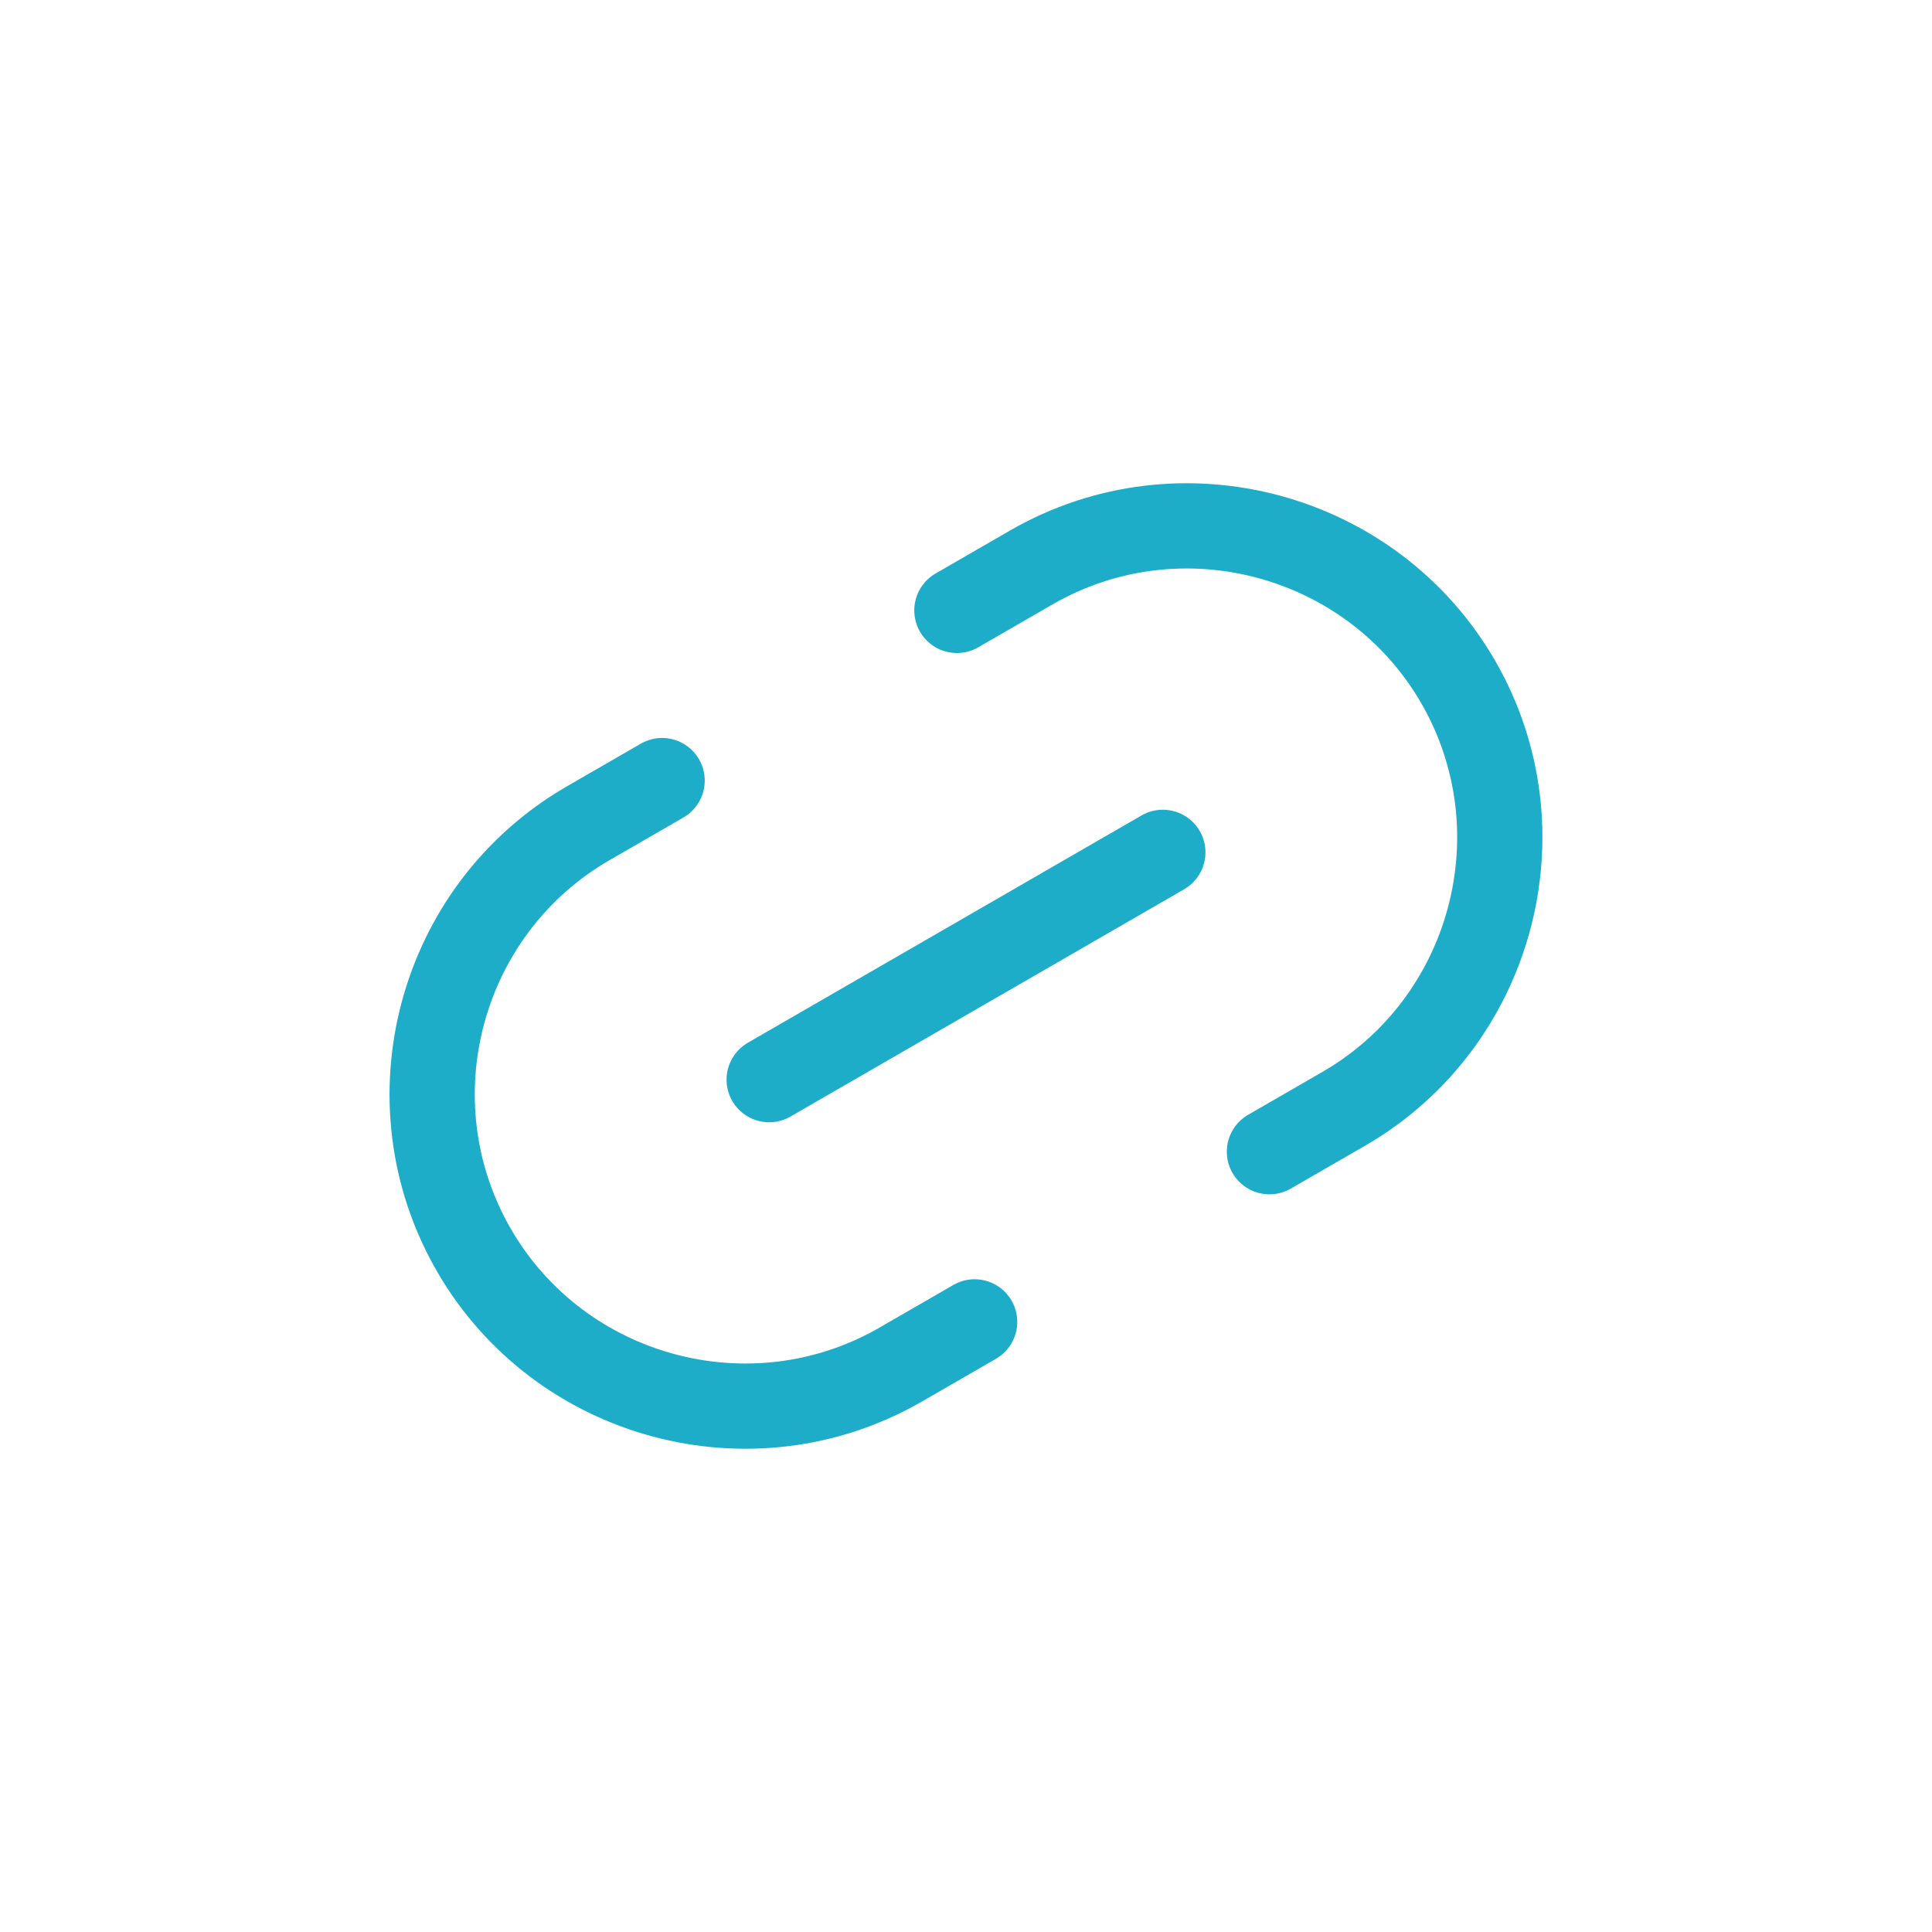 <svg width="34" height="34" viewBox="0 0 34 34" fill="none" xmlns="http://www.w3.org/2000/svg">
<path d="M22.34 20.268L23.648 19.513C26.263 18.003 27.176 14.624 25.661 12C24.151 9.385 20.772 8.472 18.148 9.987L16.84 10.742" stroke="#1DADC8" stroke-width="1.5" stroke-linecap="round" stroke-linejoin="round"/>
<path d="M11.652 13.737L10.353 14.487C7.729 16.002 6.825 19.376 8.34 22C9.85 24.615 13.229 25.528 15.853 24.013L17.152 23.263" stroke="#1DADC8" stroke-width="1.5" stroke-linecap="round" stroke-linejoin="round"/>
<path d="M13.536 19L20.464 15" stroke="#1DADC8" stroke-width="1.5" stroke-linecap="round" stroke-linejoin="round"/>
</svg>
